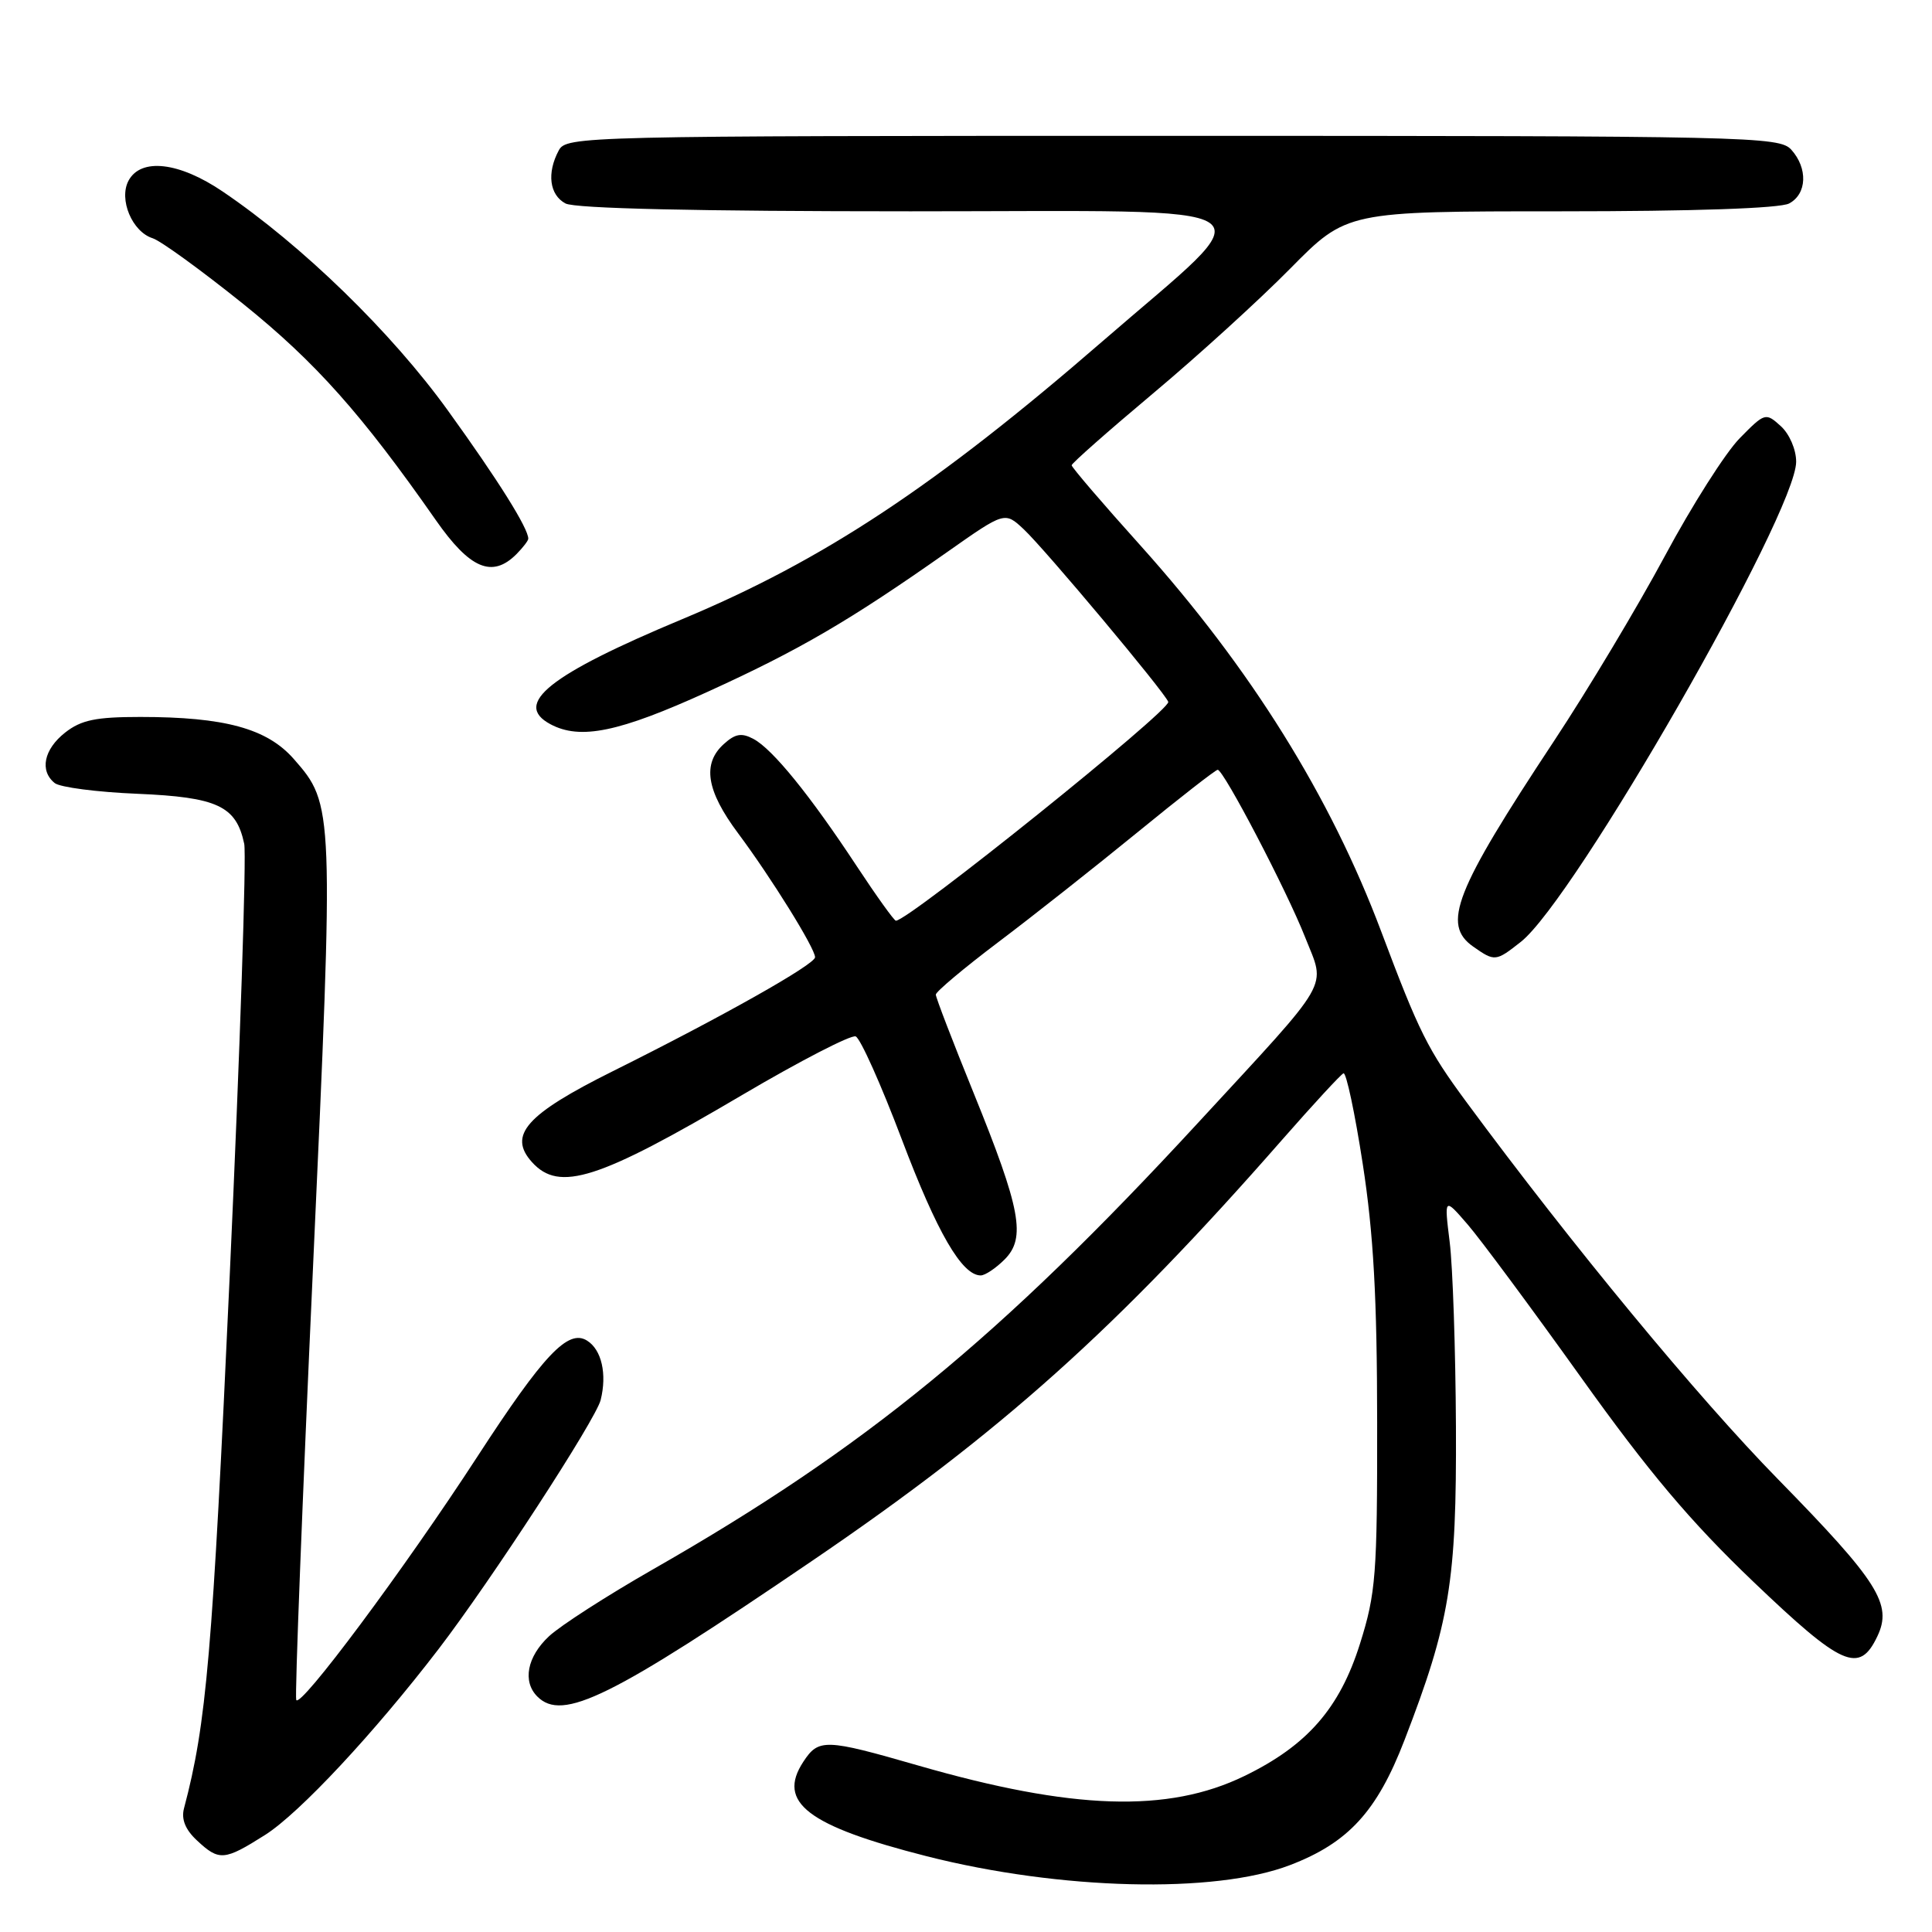 <?xml version="1.0" encoding="UTF-8" standalone="no"?>
<!DOCTYPE svg PUBLIC "-//W3C//DTD SVG 1.1//EN" "http://www.w3.org/Graphics/SVG/1.1/DTD/svg11.dtd" >
<svg xmlns="http://www.w3.org/2000/svg" xmlns:xlink="http://www.w3.org/1999/xlink" version="1.1" viewBox="0 0 256 256">
 <g >
 <path fill="currentColor"
d=" M 170.92 247.14 C 178.66 244.18 182.46 240.03 186.10 230.58 C 192.11 215.01 193.01 209.52 192.92 189.09 C 192.87 178.87 192.50 167.83 192.09 164.57 C 191.36 158.65 191.36 158.65 194.48 162.26 C 196.19 164.24 202.94 173.35 209.47 182.48 C 218.46 195.06 224.01 201.64 232.33 209.59 C 244.09 220.83 246.37 221.84 248.75 216.84 C 250.79 212.58 248.90 209.60 235.61 196.02 C 225.00 185.20 208.32 165.01 194.29 146.00 C 189.18 139.07 188.04 136.79 183.03 123.46 C 176.28 105.50 165.73 88.57 151.14 72.31 C 146.11 66.72 142.00 61.92 142.00 61.65 C 142.00 61.39 146.84 57.12 152.75 52.16 C 158.66 47.21 166.86 39.75 170.97 35.58 C 178.45 28.00 178.45 28.00 206.79 28.00 C 224.41 28.00 235.86 27.61 237.07 26.96 C 239.44 25.70 239.57 22.29 237.35 19.83 C 235.77 18.09 231.91 18.00 155.38 18.00 C 77.00 18.00 75.05 18.05 74.04 19.93 C 72.43 22.93 72.81 25.83 74.93 26.96 C 76.18 27.63 92.38 28.00 120.64 28.00 C 170.48 28.00 167.93 26.28 146.09 45.22 C 123.98 64.39 109.11 74.23 90.45 82.02 C 72.77 89.40 67.91 93.27 72.93 95.96 C 76.89 98.08 82.01 97.02 93.78 91.66 C 105.93 86.13 112.57 82.25 125.52 73.14 C 133.14 67.78 133.14 67.78 135.66 70.14 C 138.45 72.75 154.32 91.70 154.80 93.00 C 155.19 94.05 120.40 122.00 118.71 122.00 C 118.48 122.00 116.14 118.74 113.51 114.75 C 107.34 105.38 102.38 99.27 99.85 97.92 C 98.27 97.07 97.42 97.22 95.92 98.58 C 93.02 101.19 93.59 104.77 97.80 110.41 C 102.17 116.27 108.00 125.65 108.00 126.84 C 108.00 127.79 95.65 134.75 81.22 141.93 C 69.71 147.66 67.26 150.42 70.50 154.00 C 74.11 157.99 79.27 156.34 98.38 145.07 C 106.02 140.57 112.77 137.09 113.38 137.33 C 114.00 137.57 116.75 143.72 119.50 150.99 C 124.17 163.33 127.46 169.00 129.95 169.00 C 130.53 169.00 131.95 168.05 133.11 166.89 C 135.97 164.03 135.27 160.25 129.00 144.80 C 126.25 138.03 124.00 132.18 124.00 131.79 C 124.00 131.41 127.71 128.29 132.25 124.86 C 136.79 121.44 145.08 114.89 150.68 110.32 C 156.28 105.74 161.08 102.00 161.35 102.00 C 162.14 102.00 170.50 118.00 172.94 124.20 C 175.67 131.12 176.73 129.28 158.80 148.72 C 132.44 177.30 114.62 191.90 86.50 207.96 C 80.45 211.42 74.26 215.40 72.75 216.81 C 69.84 219.52 69.21 222.81 71.20 224.80 C 74.54 228.14 80.90 225.01 107.64 206.80 C 132.66 189.78 147.95 176.08 169.93 150.98 C 174.02 146.32 177.66 142.37 178.02 142.22 C 178.38 142.07 179.53 147.47 180.57 154.22 C 182.00 163.46 182.47 171.94 182.48 188.50 C 182.50 208.67 182.31 211.11 180.21 217.79 C 177.52 226.36 173.21 231.29 164.89 235.33 C 154.77 240.25 142.11 239.84 121.63 233.93 C 109.32 230.38 108.47 230.36 106.44 233.45 C 102.92 238.82 107.00 241.94 122.79 245.96 C 140.49 250.45 160.95 250.96 170.92 247.14 Z  M 35.14 243.13 C 39.69 240.24 49.59 229.63 58.12 218.50 C 65.07 209.43 78.93 188.13 79.59 185.51 C 80.45 182.07 79.72 178.84 77.79 177.64 C 75.28 176.06 72.04 179.49 63.26 193.00 C 53.55 207.94 39.68 226.55 39.25 225.24 C 39.06 224.68 40.06 198.94 41.47 168.04 C 44.26 106.92 44.25 106.63 38.92 100.56 C 35.38 96.53 29.77 95.00 18.59 95.00 C 12.70 95.00 10.76 95.40 8.63 97.07 C 5.81 99.29 5.22 102.13 7.25 103.76 C 7.94 104.32 12.86 104.96 18.19 105.18 C 28.80 105.63 31.30 106.79 32.36 111.81 C 32.67 113.29 31.81 139.02 30.44 169.00 C 28.15 219.22 27.36 228.39 24.38 239.62 C 24.00 241.06 24.56 242.44 26.10 243.87 C 29.04 246.62 29.72 246.56 35.14 243.13 Z  M 201.52 124.80 C 208.64 119.20 238.00 67.99 238.00 61.18 C 238.00 59.56 237.11 57.50 235.96 56.46 C 233.96 54.65 233.85 54.68 230.53 58.06 C 228.66 59.95 224.19 66.98 220.60 73.68 C 217.00 80.38 210.40 91.41 205.92 98.18 C 192.73 118.14 191.02 122.50 195.22 125.44 C 198.06 127.43 198.20 127.42 201.52 124.80 Z  M 68.43 73.43 C 69.29 72.56 70.00 71.64 70.00 71.38 C 70.00 70.00 66.04 63.67 59.38 54.44 C 51.90 44.05 40.05 32.52 29.51 25.38 C 23.73 21.46 18.67 20.88 17.03 23.94 C 15.71 26.42 17.51 30.71 20.23 31.57 C 21.30 31.91 26.68 35.82 32.21 40.26 C 41.81 47.99 47.92 54.85 57.75 68.92 C 62.27 75.39 65.22 76.64 68.43 73.43 Z "/>
</g>
</svg>